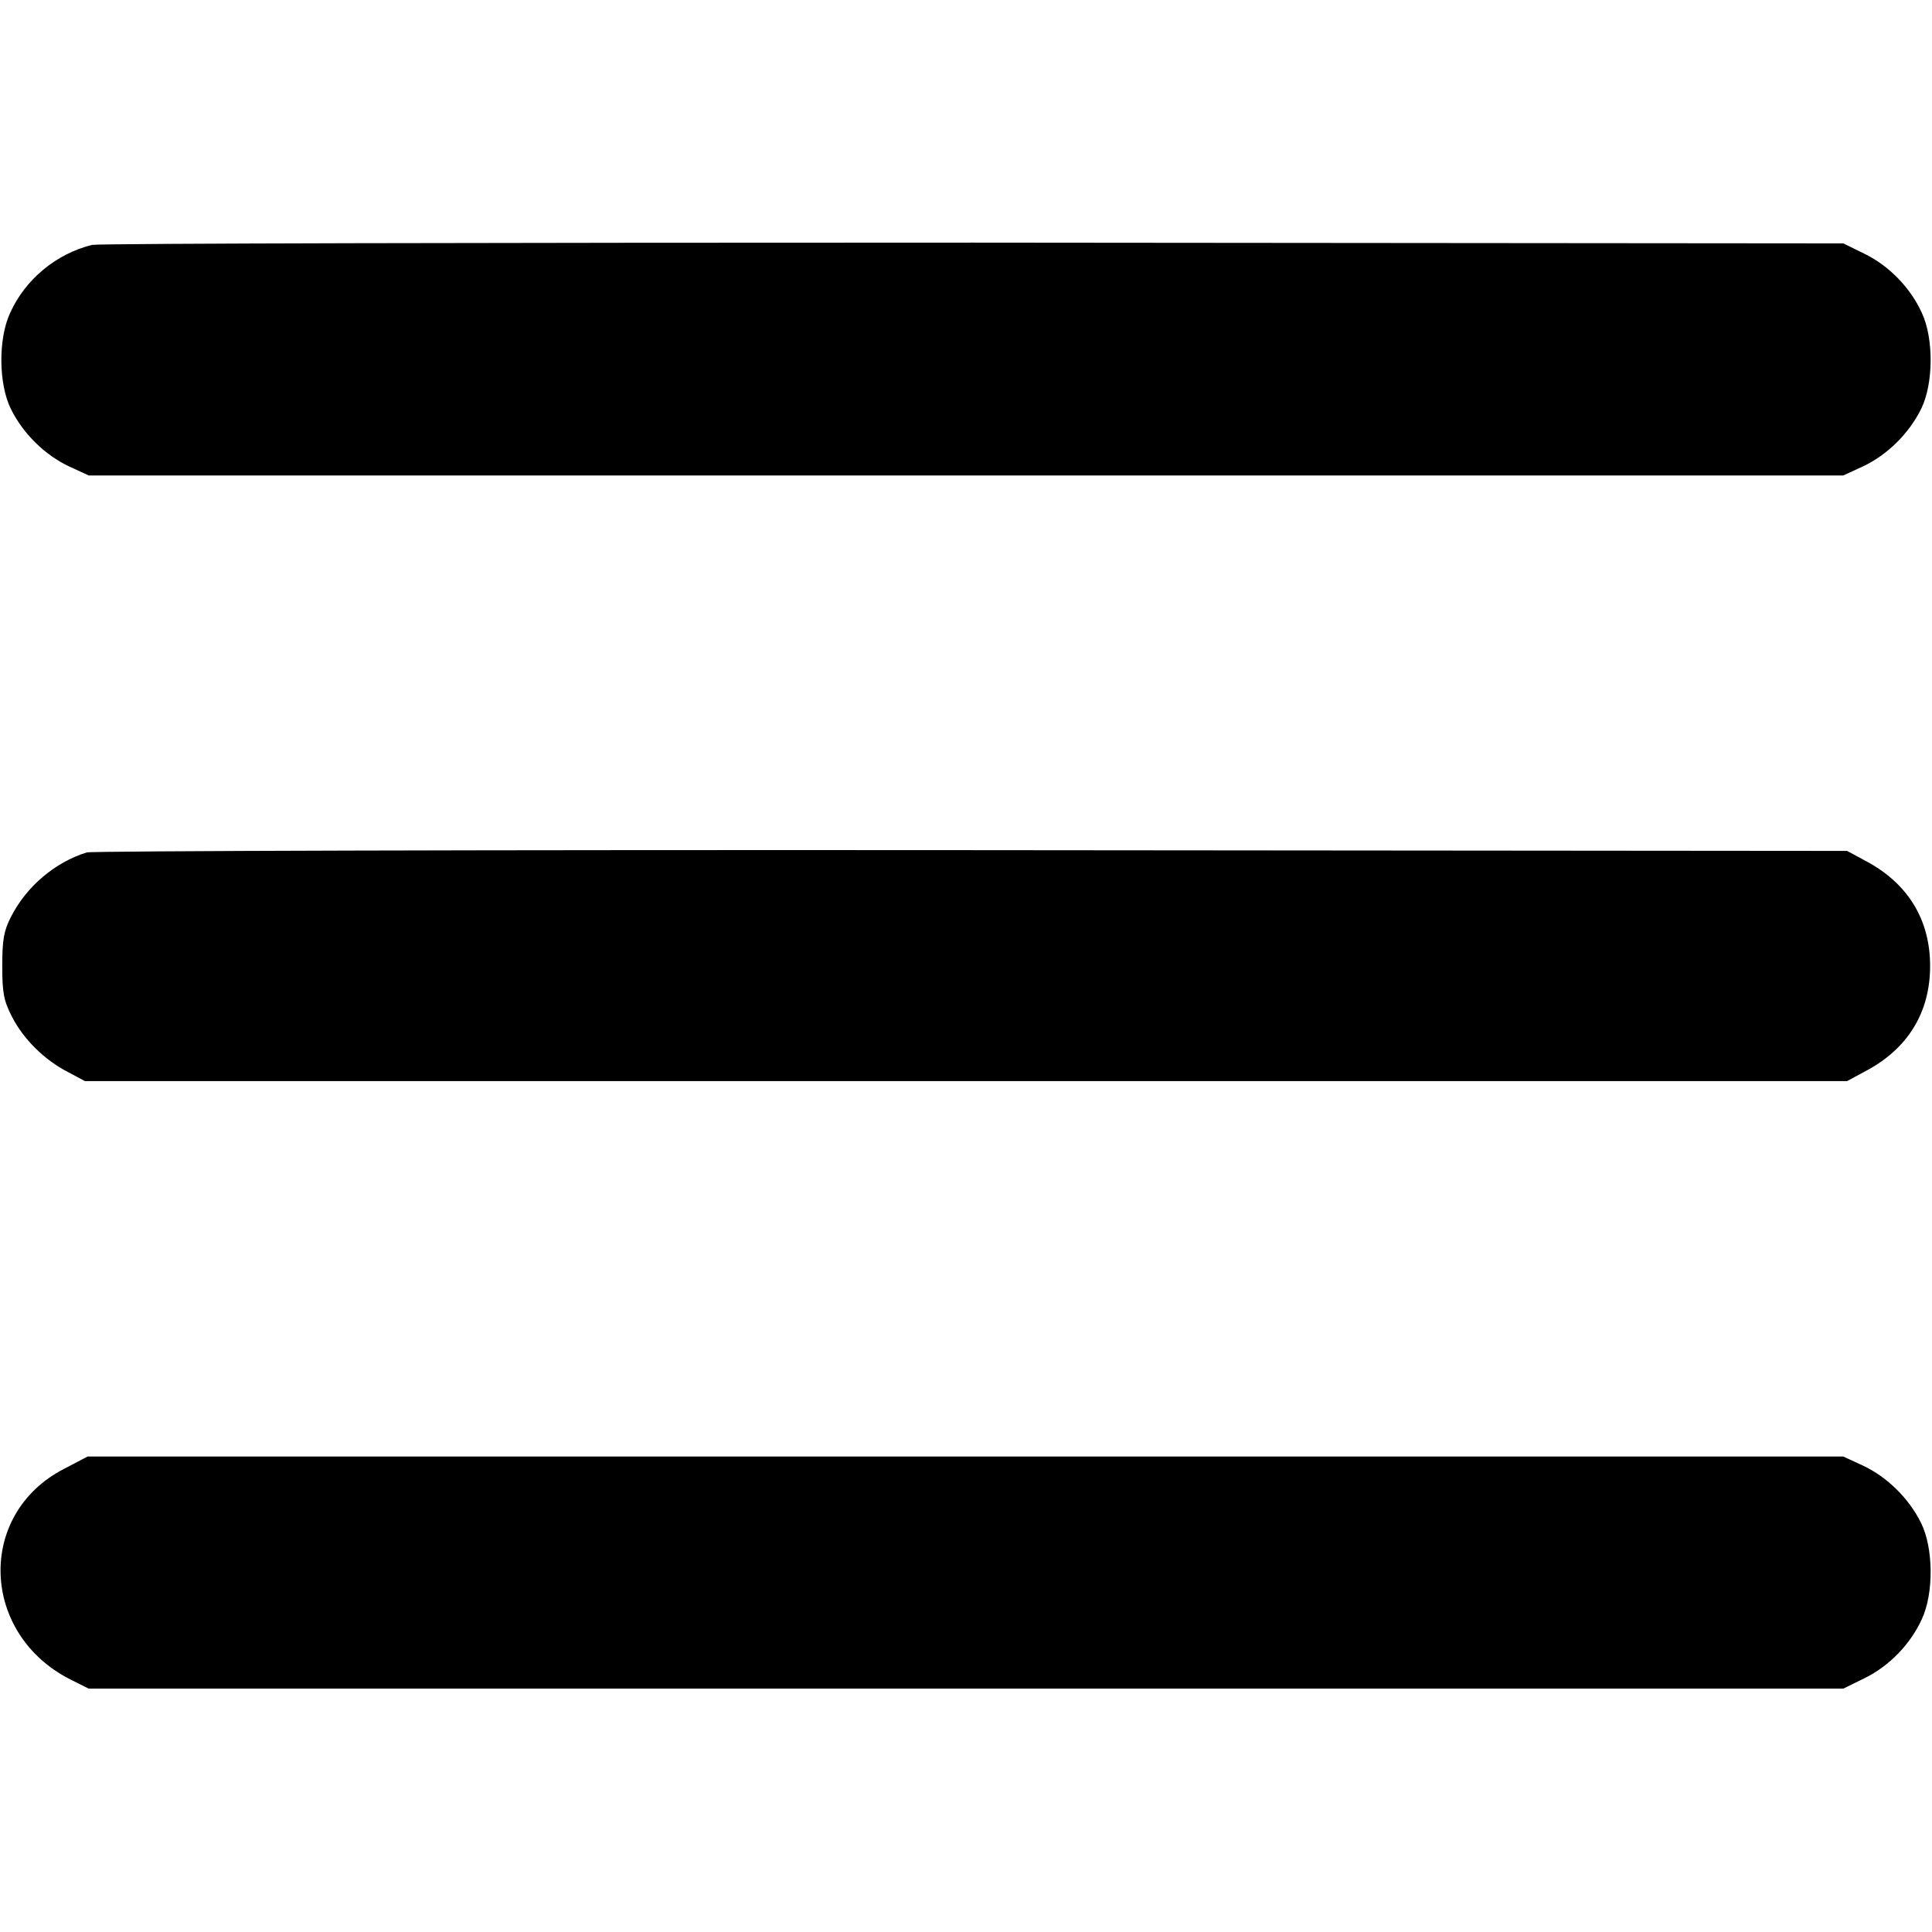 <?xml version="1.0" standalone="no"?>
<!DOCTYPE svg PUBLIC "-//W3C//DTD SVG 20010904//EN"
 "http://www.w3.org/TR/2001/REC-SVG-20010904/DTD/svg10.dtd">
<svg version="1.0" xmlns="http://www.w3.org/2000/svg"
 width="512pt" height="512pt" viewBox="0 0 512 512"
 preserveAspectRatio="xMidYMid meet">

<g transform="translate(0,512) scale(0.1,-0.1)"
fill="#000000" stroke="none">
<path d="M244 4471 c-94 -23 -177 -91 -217 -180 -32 -68 -31 -189 2 -255 32
-65 90 -122 154 -152 l52 -24 2325 0 2325 0 52 24 c64 30 122 87 154 152 33
66 34 187 2 255 -30 66 -86 124 -151 156 l-57 28 -2305 2 c-1268 0 -2319 -2
-2336 -6z"/>
<path d="M230 2861 c-84 -26 -160 -90 -201 -171 -19 -37 -23 -61 -23 -130 0
-72 4 -92 26 -135 31 -60 86 -114 148 -146 l45 -24 2335 0 2335 0 50 27 c111
59 170 155 170 278 0 123 -59 219 -170 278 l-50 27 -2320 2 c-1276 1 -2331 -2
-2345 -6z"/>
<path d="M169 1227 c-232 -120 -221 -439 20 -559 l46 -23 2325 0 2325 0 57 28
c65 32 121 90 151 156 32 68 31 189 -2 255 -32 65 -90 122 -154 152 l-52 24
-2327 0 -2326 0 -63 -33z"/>
</g>
</svg>
